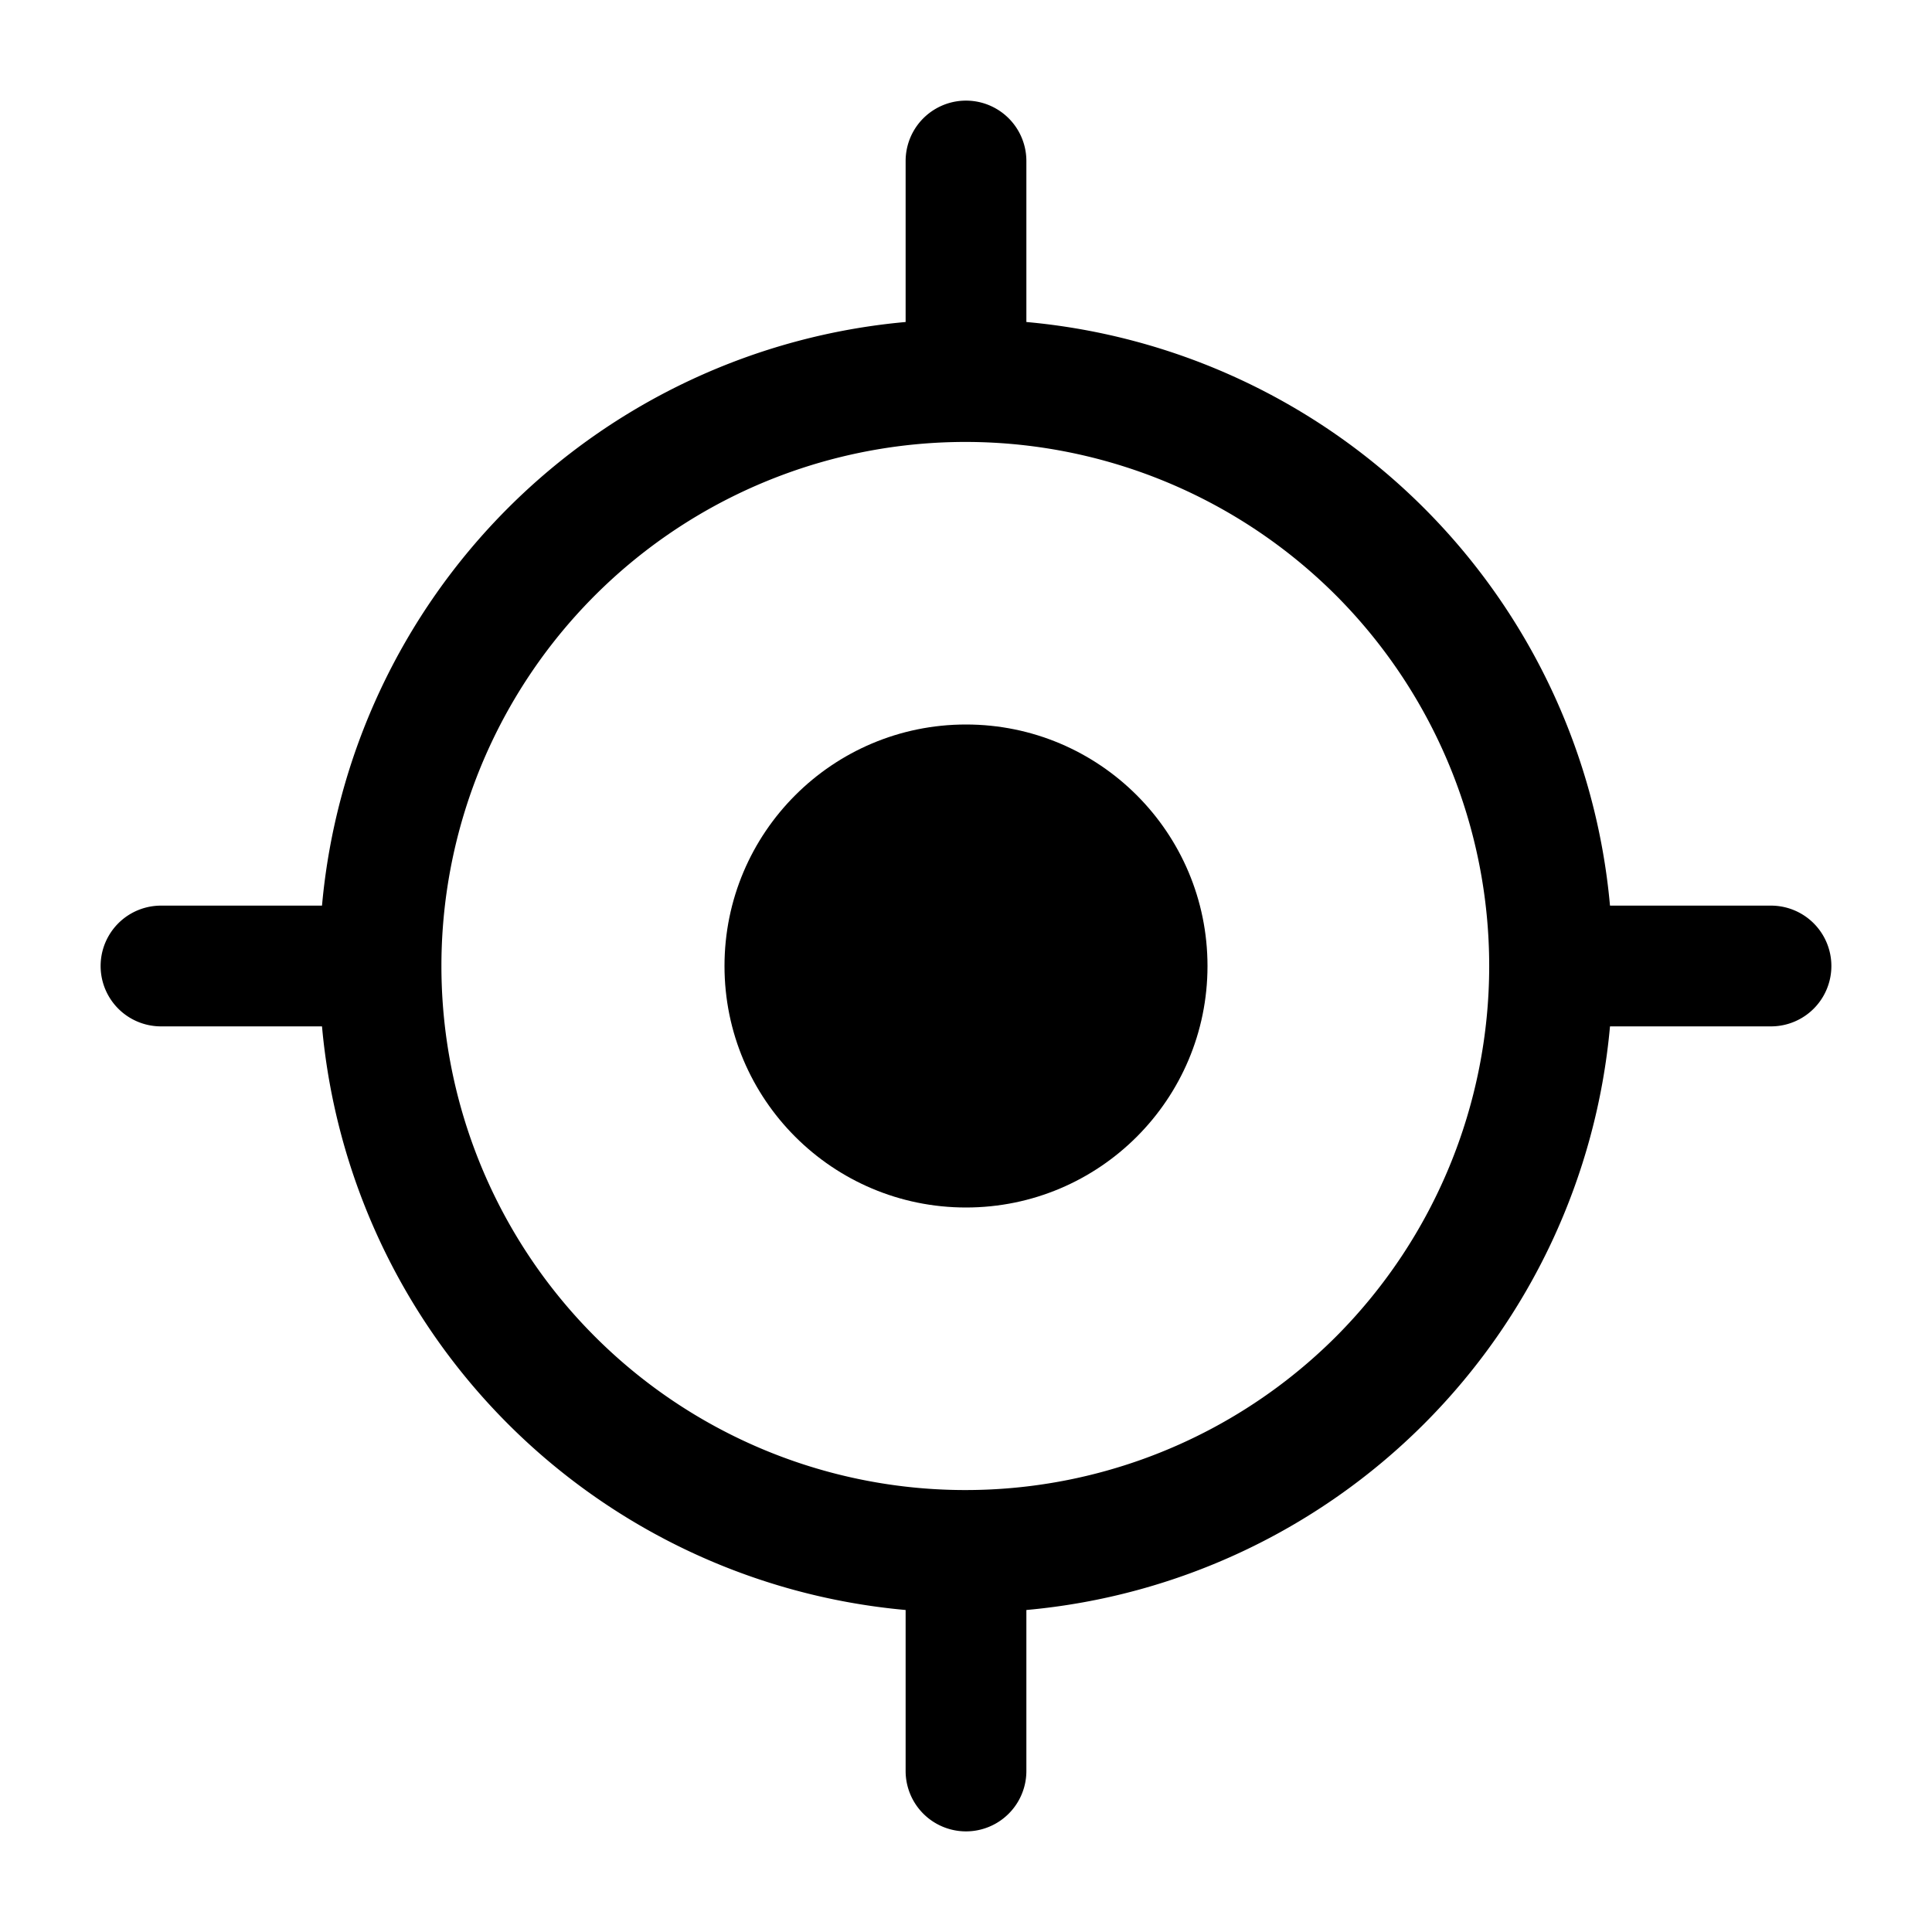 <svg xmlns="http://www.w3.org/2000/svg" width="24" height="24" viewBox="0 0 24 24"><title>crosshair</title><g id="Icons"><path d="M22,11.25H20A8,8,0,0,0,12.75,4V2a.75.75,0,0,0-1.5,0V4A8,8,0,0,0,4,11.25H2a.75.75,0,0,0,0,1.5H4A8,8,0,0,0,11.25,20v2a.75.75,0,0,0,1.5,0V20A8,8,0,0,0,20,12.75h2a.75.75,0,0,0,0-1.5ZM16.6,16.6a6.51,6.51,0,1,1,0-9.2A6.52,6.52,0,0,1,16.6,16.6Z"/><circle cx="12" cy="12" r="3"/></g></svg>